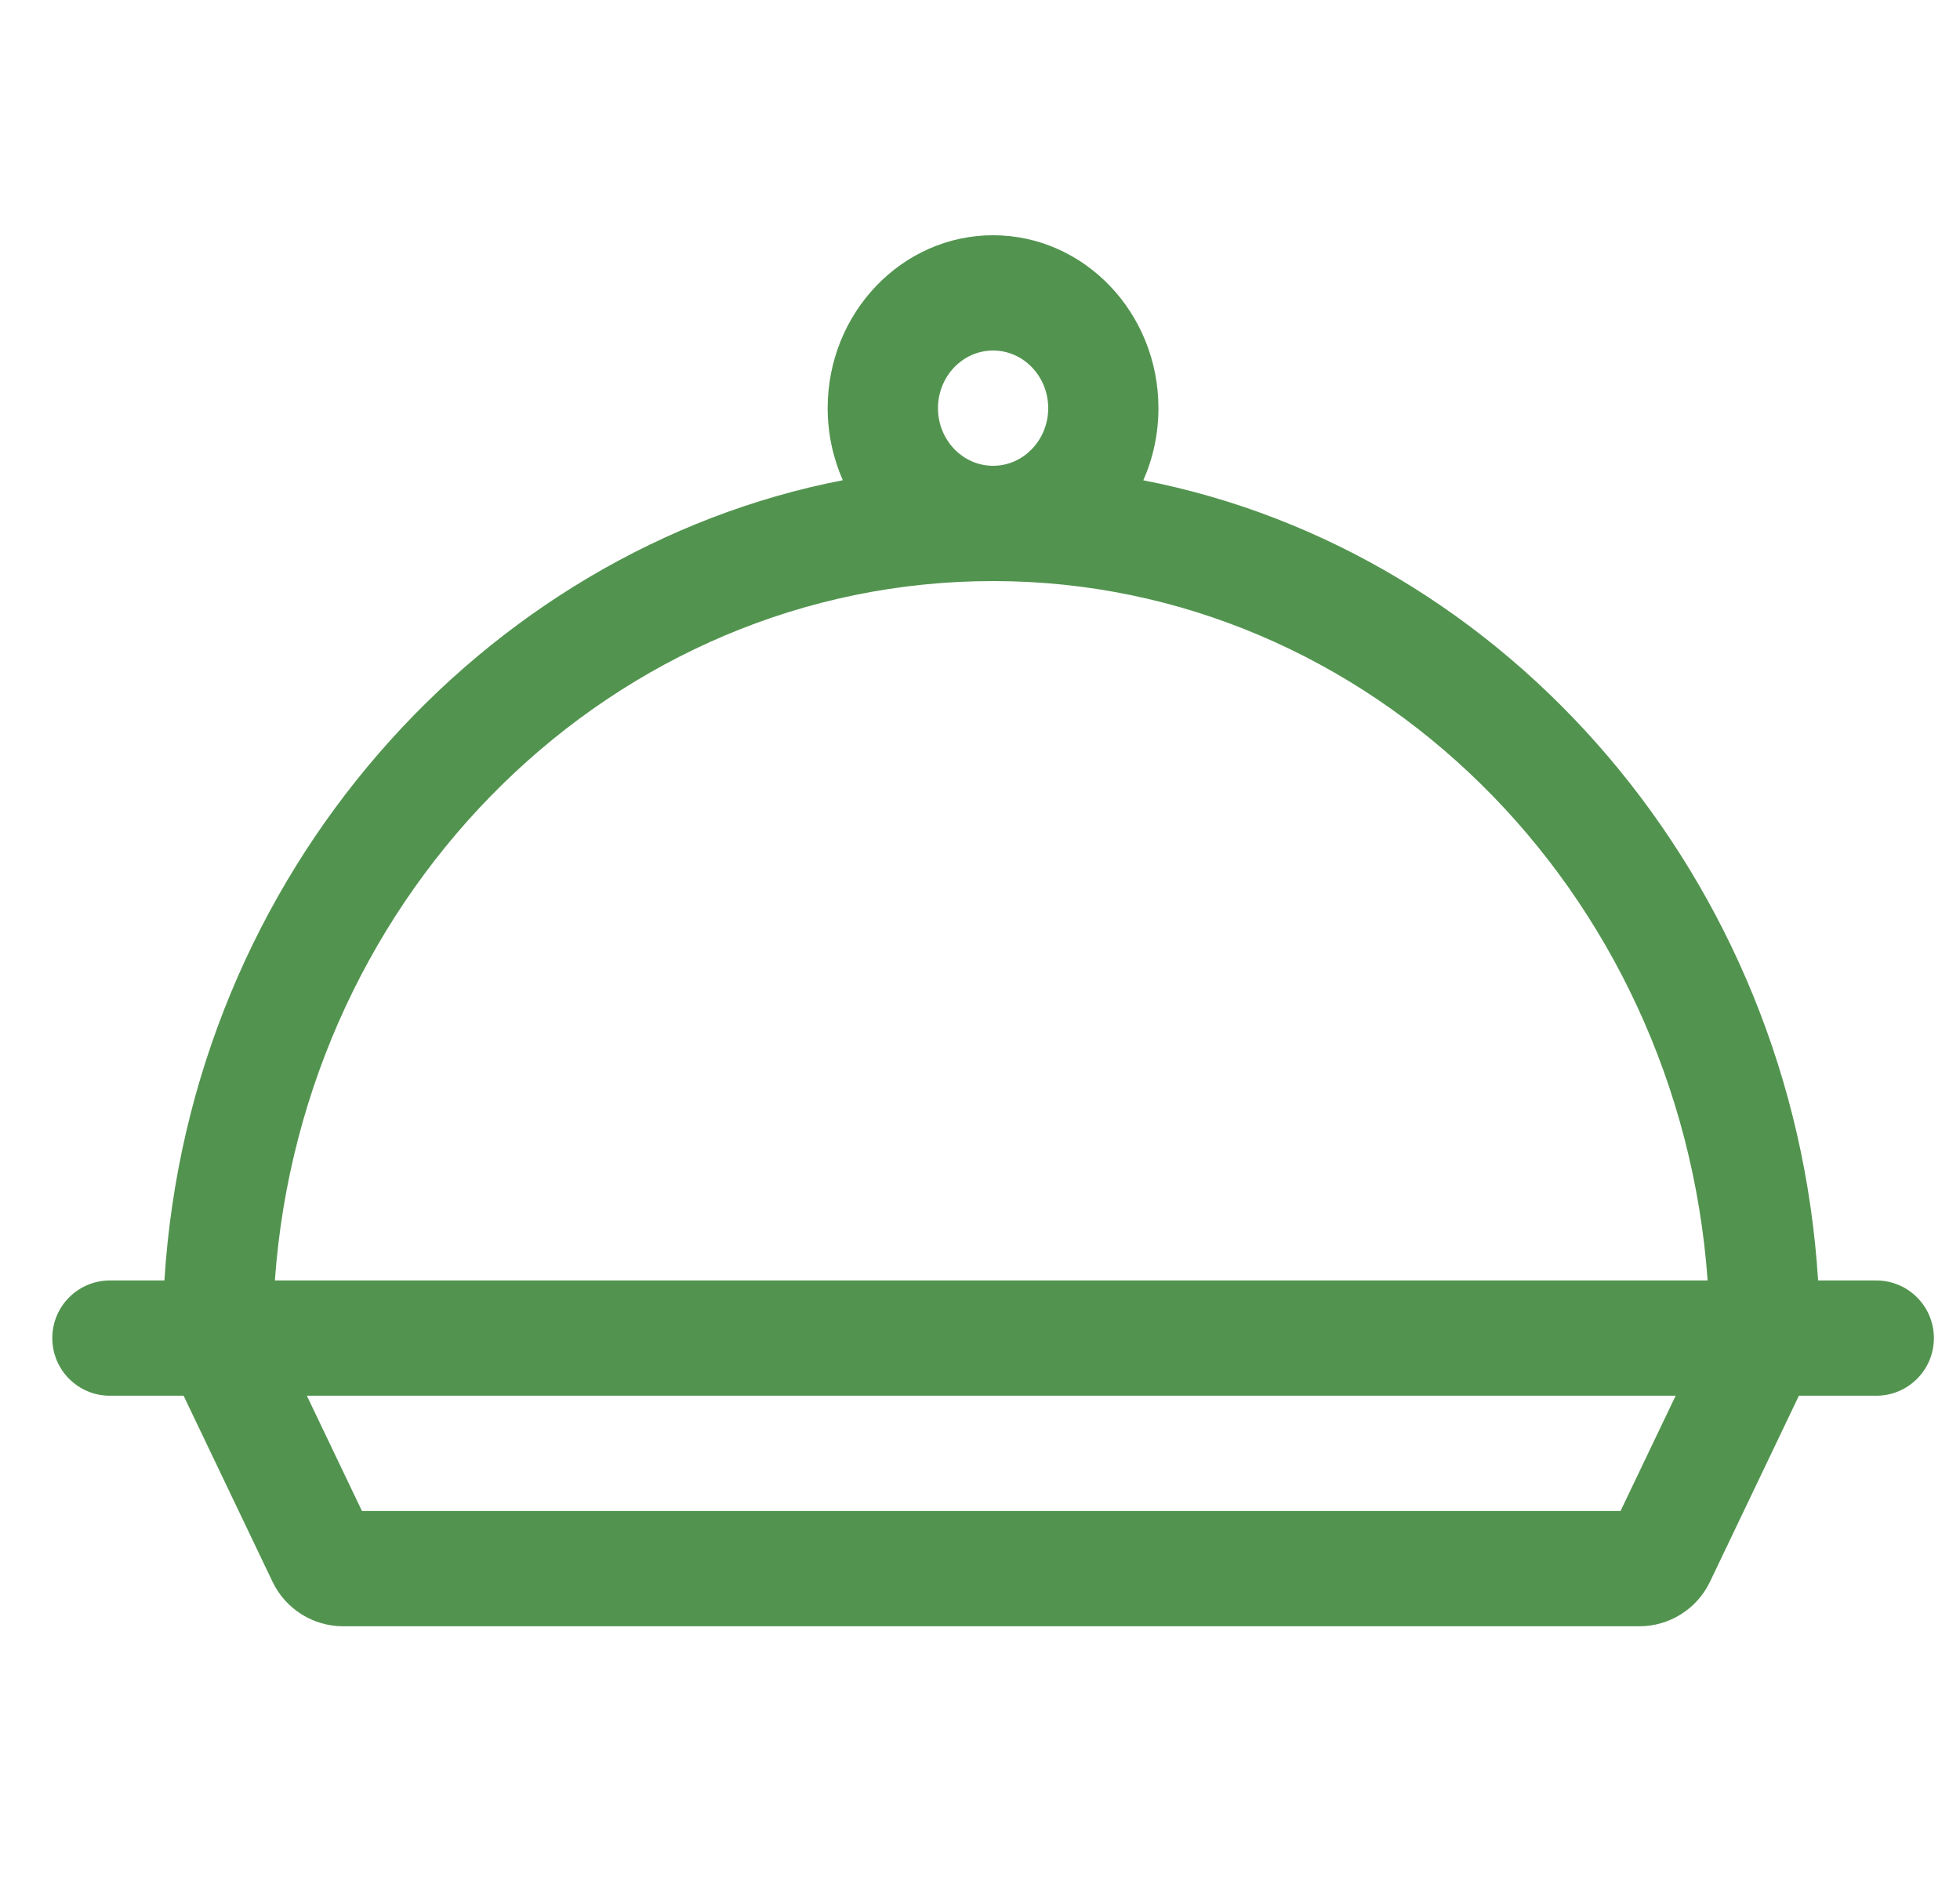 <svg width="25" height="24" viewBox="0 0 25 24" fill="none" xmlns="http://www.w3.org/2000/svg">
<path d="M14.583 6.125C14.707 5.845 14.776 5.533 14.776 5.205C14.776 3.989 13.83 3 12.667 3C11.504 3 10.557 3.989 10.557 5.205C10.557 5.533 10.627 5.844 10.75 6.124C6.181 7.009 2.424 11.122 2.097 16.329H1.402C0.996 16.329 0.667 16.658 0.667 17.064V17.064C0.667 17.47 0.996 17.799 1.402 17.799H2.342L3.476 20.171C3.642 20.518 3.993 20.739 4.378 20.739H20.909C21.294 20.739 21.645 20.518 21.811 20.171L22.945 17.799H23.932C24.338 17.799 24.667 17.47 24.667 17.064V17.064C24.667 16.658 24.338 16.329 23.932 16.329H23.19C22.871 11.205 19.227 7.027 14.583 6.125ZM11.964 5.205C11.964 4.8 12.279 4.47 12.667 4.47C13.055 4.47 13.37 4.8 13.37 5.205C13.37 5.61 13.055 5.94 12.667 5.94C12.279 5.94 11.964 5.61 11.964 5.205ZM12.667 7.41C17.473 7.41 21.424 11.348 21.781 16.329H3.506C3.864 11.348 7.836 7.41 12.667 7.41ZM20.67 19.269H4.617L3.914 17.799H21.373L20.67 19.269Z" fill="#52944F"/>
</svg>
